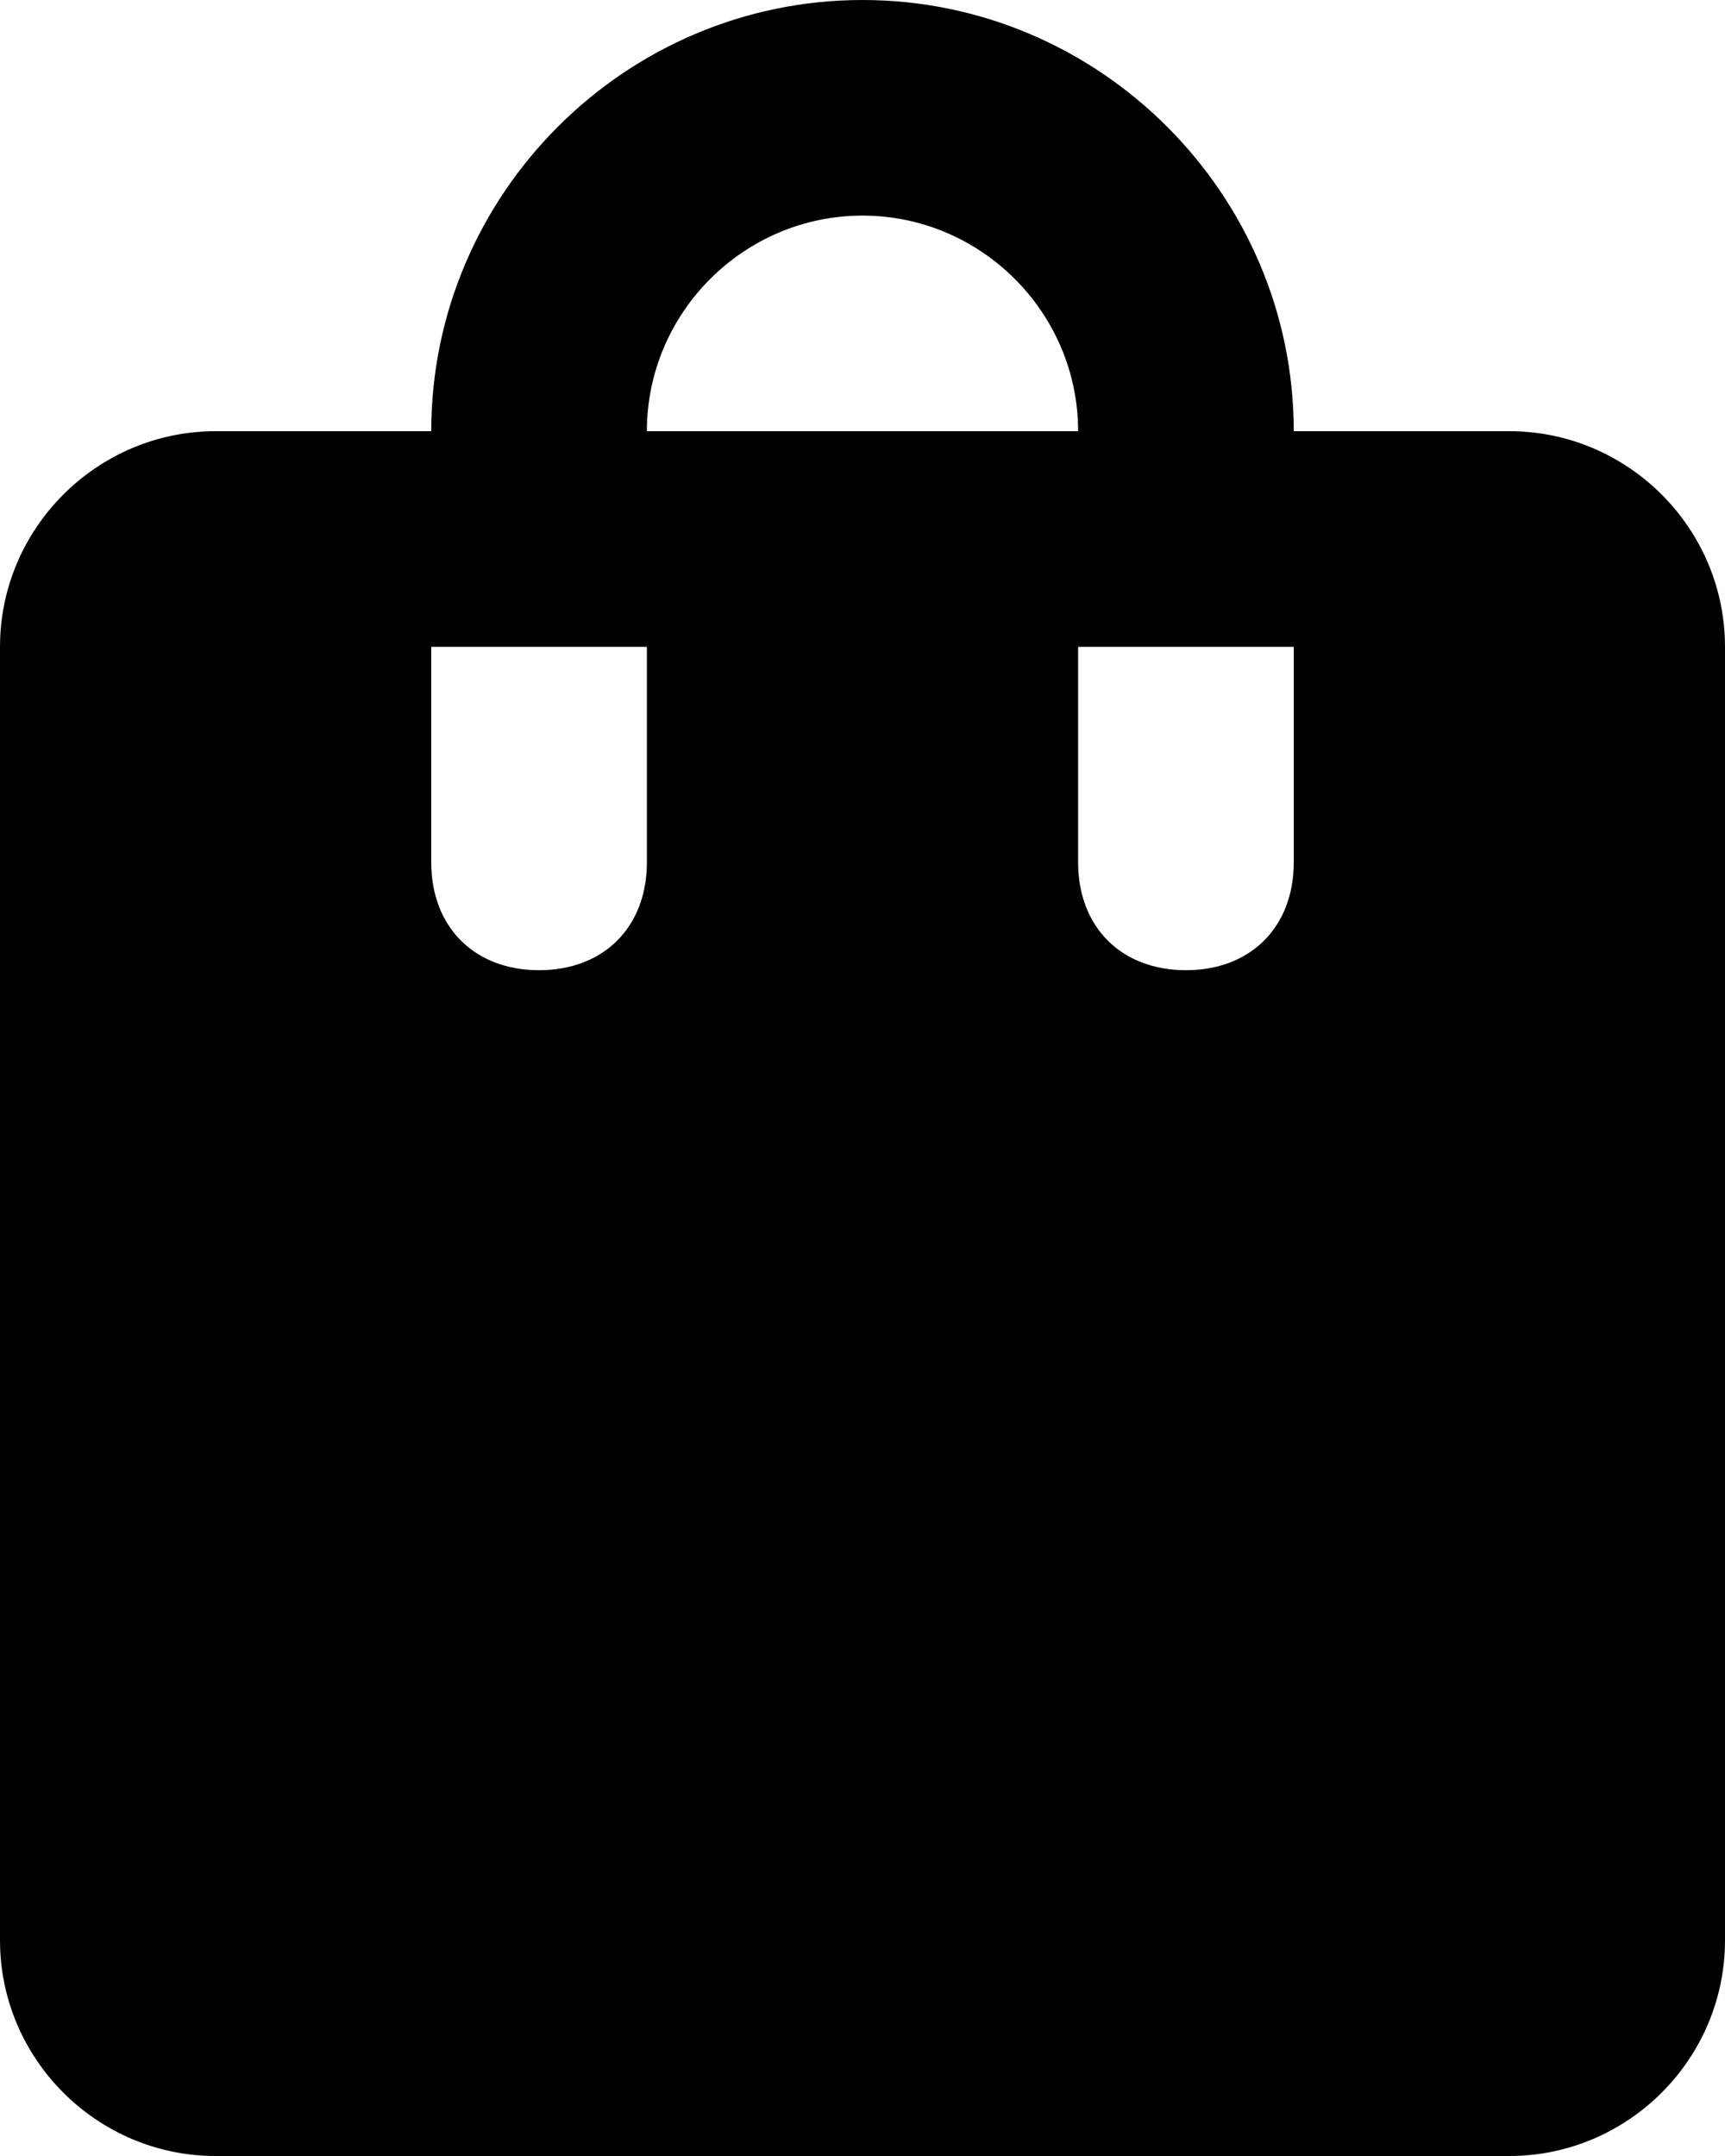 <?xml version="1.0" encoding="utf-8"?>
<!-- Generator: Adobe Illustrator 25.2.0, SVG Export Plug-In . SVG Version: 6.00 Build 0)  -->
<svg version="1.1" id="Livello_1" xmlns="http://www.w3.org/2000/svg" xmlns:xlink="http://www.w3.org/1999/xlink" x="0px" y="0px"
	 viewBox="0 0 16 20" style="enable-background:new 0 0 16 20;" xml:space="preserve">
<path d="M14,4h-2c0-2.2-1.8-4-4-4S4,1.8,4,4H2C0.9,4,0,4.9,0,6v12c0,1.1,0.9,2,2,2h12c1.1,0,2-0.9,2-2V6C16,4.9,15.1,4,14,4z M12,6
	v2c0,0.6-0.4,1-1,1s-1-0.4-1-1V6H12z M8,2c1.1,0,2,0.9,2,2H6C6,2.9,6.9,2,8,2z M6,6v2c0,0.6-0.4,1-1,1S4,8.6,4,8V6H6z"/>
</svg>
